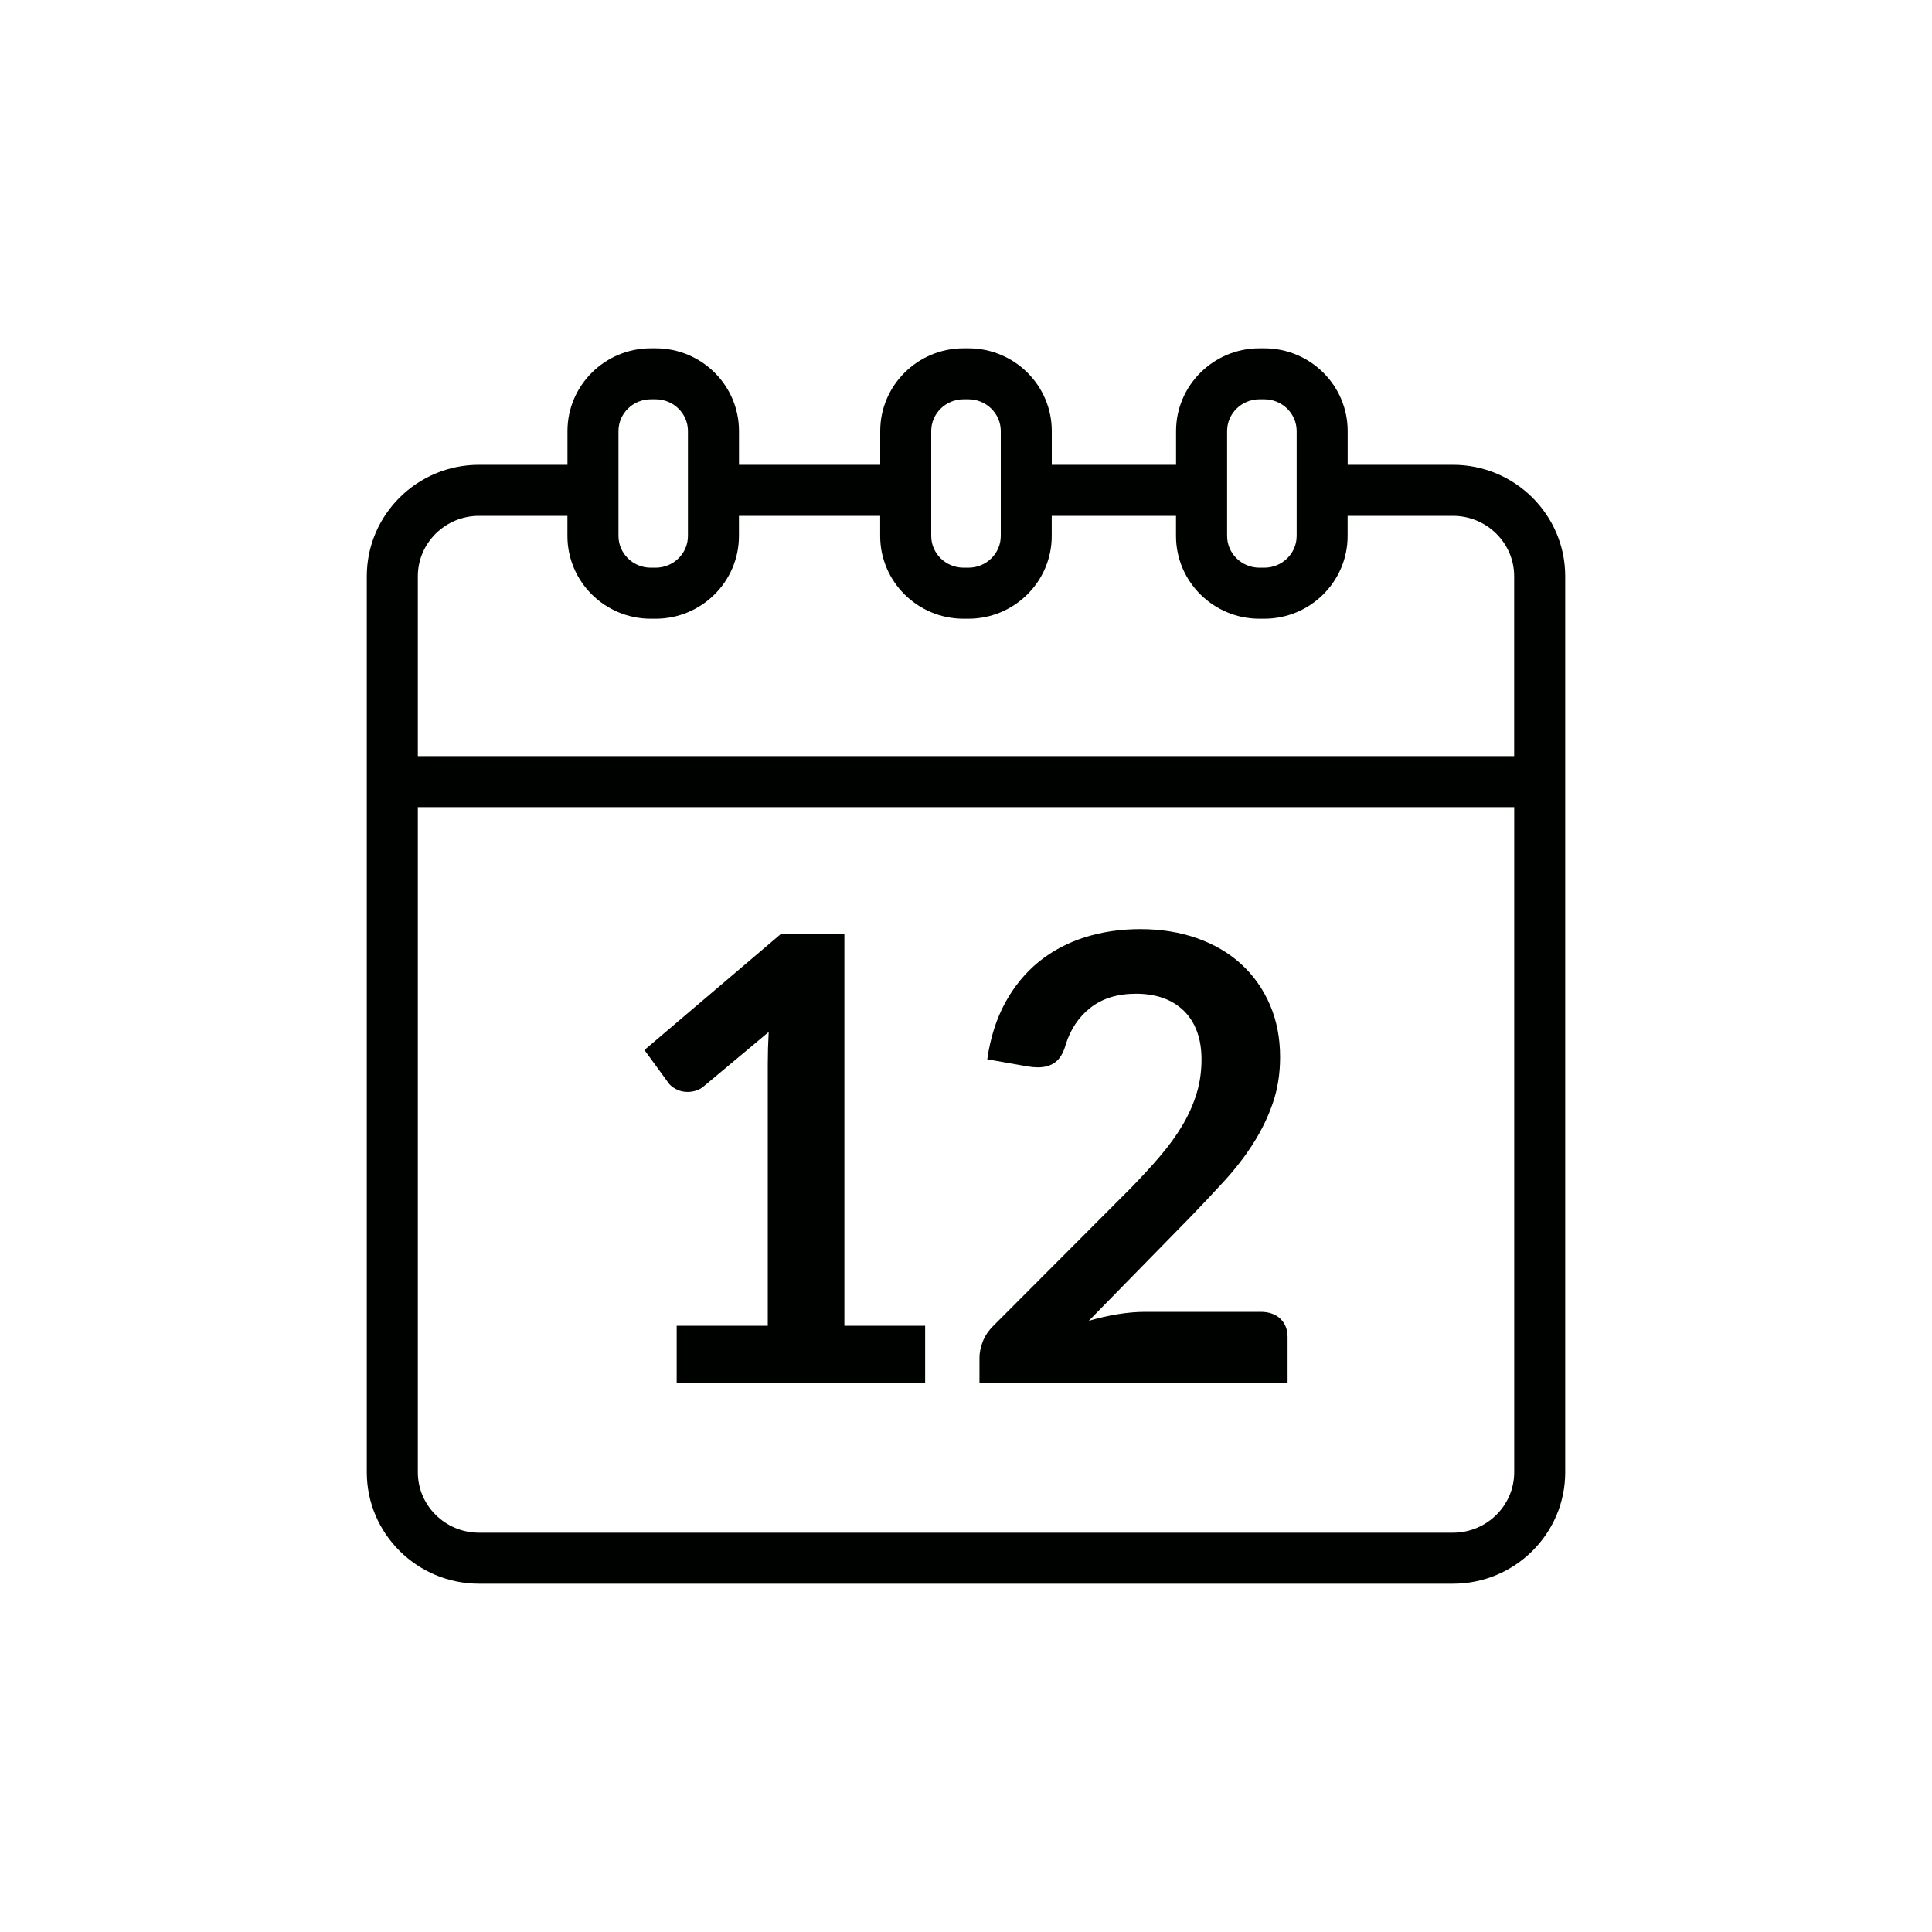 <?xml version="1.0" encoding="utf-8"?>
<!-- Generator: Adobe Illustrator 19.0.0, SVG Export Plug-In . SVG Version: 6.00 Build 0)  -->
<svg version="1.1" id="Livello_1" xmlns="http://www.w3.org/2000/svg" xmlns:xlink="http://www.w3.org/1999/xlink" x="0px" y="0px"
	 viewBox="0 0 40 40" enable-background="new 0 0 40 40" xml:space="preserve">
<g id="Livello_2_2_">
</g>
<g id="New_Symbol_232">
</g>
<g>
	<path fill="#000200" d="M30.081,9.623h-2.179V8.924c0-0.945-0.774-1.713-1.726-1.713h-0.1c-0.952,0-1.727,0.769-1.727,1.713v0.699
		h-2.573V8.924c0-0.945-0.774-1.713-1.726-1.713h-0.1c-0.952,0-1.726,0.769-1.726,1.713v0.699H15.3V8.924
		c0-0.945-0.774-1.713-1.725-1.713h-0.1c-0.952,0-1.726,0.769-1.726,1.713v0.699H9.919c-1.282,0-2.325,1.035-2.325,2.307v18.552
		c0,1.272,1.043,2.307,2.325,2.307h20.162c1.282,0,2.325-1.035,2.325-2.307V11.93C32.406,10.658,31.363,9.623,30.081,9.623z
		 M25.406,8.924c0-0.362,0.301-0.657,0.67-0.657h0.1c0.369,0,0.67,0.295,0.67,0.657v0.699v0.528v0.945c0,0.362-0.3,0.657-0.67,0.657
		h-0.1c-0.369,0-0.67-0.295-0.67-0.657v-0.945V9.623V8.924z M19.28,8.924c0-0.362,0.3-0.657,0.67-0.657h0.1
		c0.369,0,0.67,0.295,0.67,0.657v0.699v0.528v0.945c0,0.362-0.3,0.657-0.67,0.657h-0.1c-0.369,0-0.67-0.295-0.67-0.657v-0.945V9.623
		V8.924z M12.805,8.924c0-0.362,0.3-0.657,0.669-0.657h0.1c0.369,0,0.669,0.295,0.669,0.657v0.699v0.528v0.945
		c0,0.362-0.3,0.657-0.669,0.657h-0.1c-0.369,0-0.669-0.295-0.669-0.657v-0.945V9.623V8.924z M9.919,10.68h1.829v0.417
		c0,0.945,0.774,1.713,1.726,1.713h0.1c0.951,0,1.725-0.769,1.725-1.713V10.68h2.924v0.417c0,0.945,0.775,1.713,1.726,1.713h0.1
		c0.952,0,1.726-0.769,1.726-1.713V10.68h2.573v0.417c0,0.945,0.775,1.713,1.727,1.713h0.1c0.952,0,1.726-0.769,1.726-1.713V10.68
		h2.179c0.699,0,1.269,0.561,1.269,1.25v3.724H8.651V11.93C8.651,11.241,9.22,10.68,9.919,10.68z M30.081,31.733H9.919
		c-0.699,0-1.268-0.561-1.268-1.25V16.71h22.699v13.772C31.349,31.172,30.78,31.733,30.081,31.733z"/>
	<path fill="#000200" d="M17.483,19.328h-1.305l-2.836,2.411l0.502,0.688c0.034,0.047,0.087,0.089,0.158,0.125
		c0.071,0.037,0.149,0.055,0.235,0.055c0.056,0,0.112-0.009,0.17-0.026c0.058-0.017,0.115-0.049,0.17-0.096l1.338-1.119
		c-0.013,0.232-0.019,0.452-0.019,0.662v5.421H14.01v1.19h5.144v-1.19h-1.672V19.328z"/>
	<path fill="#000200" d="M26.099,27.16h-2.386c-0.18,0-0.369,0.016-0.566,0.048c-0.197,0.032-0.399,0.078-0.605,0.138l2.096-2.141
		c0.249-0.257,0.486-0.51,0.714-0.759c0.227-0.249,0.426-0.506,0.595-0.772c0.169-0.266,0.305-0.544,0.405-0.836
		c0.101-0.292,0.151-0.609,0.151-0.952c0-0.399-0.071-0.761-0.212-1.087c-0.141-0.326-0.339-0.605-0.591-0.836
		c-0.253-0.232-0.557-0.41-0.913-0.537c-0.356-0.126-0.748-0.19-1.177-0.19c-0.412,0-0.796,0.057-1.154,0.171
		c-0.358,0.114-0.675,0.283-0.952,0.508c-0.276,0.225-0.507,0.506-0.691,0.842c-0.184,0.337-0.309,0.728-0.373,1.174l0.836,0.148
		c0.077,0.013,0.148,0.019,0.212,0.019c0.146,0,0.266-0.035,0.36-0.106c0.094-0.071,0.165-0.187,0.212-0.351
		c0.099-0.326,0.271-0.585,0.518-0.778c0.247-0.193,0.56-0.289,0.942-0.289c0.206,0,0.391,0.029,0.556,0.087
		c0.165,0.058,0.308,0.145,0.428,0.26c0.12,0.116,0.212,0.258,0.276,0.428c0.064,0.169,0.096,0.366,0.096,0.588
		c0,0.244-0.033,0.477-0.1,0.698c-0.067,0.221-0.163,0.438-0.289,0.653c-0.126,0.214-0.283,0.431-0.469,0.649
		c-0.186,0.219-0.398,0.448-0.633,0.688l-2.823,2.829c-0.099,0.099-0.17,0.206-0.215,0.322c-0.045,0.116-0.068,0.227-0.068,0.334
		v0.527h6.379v-0.952c0-0.159-0.05-0.286-0.151-0.383C26.407,27.208,26.271,27.16,26.099,27.16z"/>
</g>
</svg>

